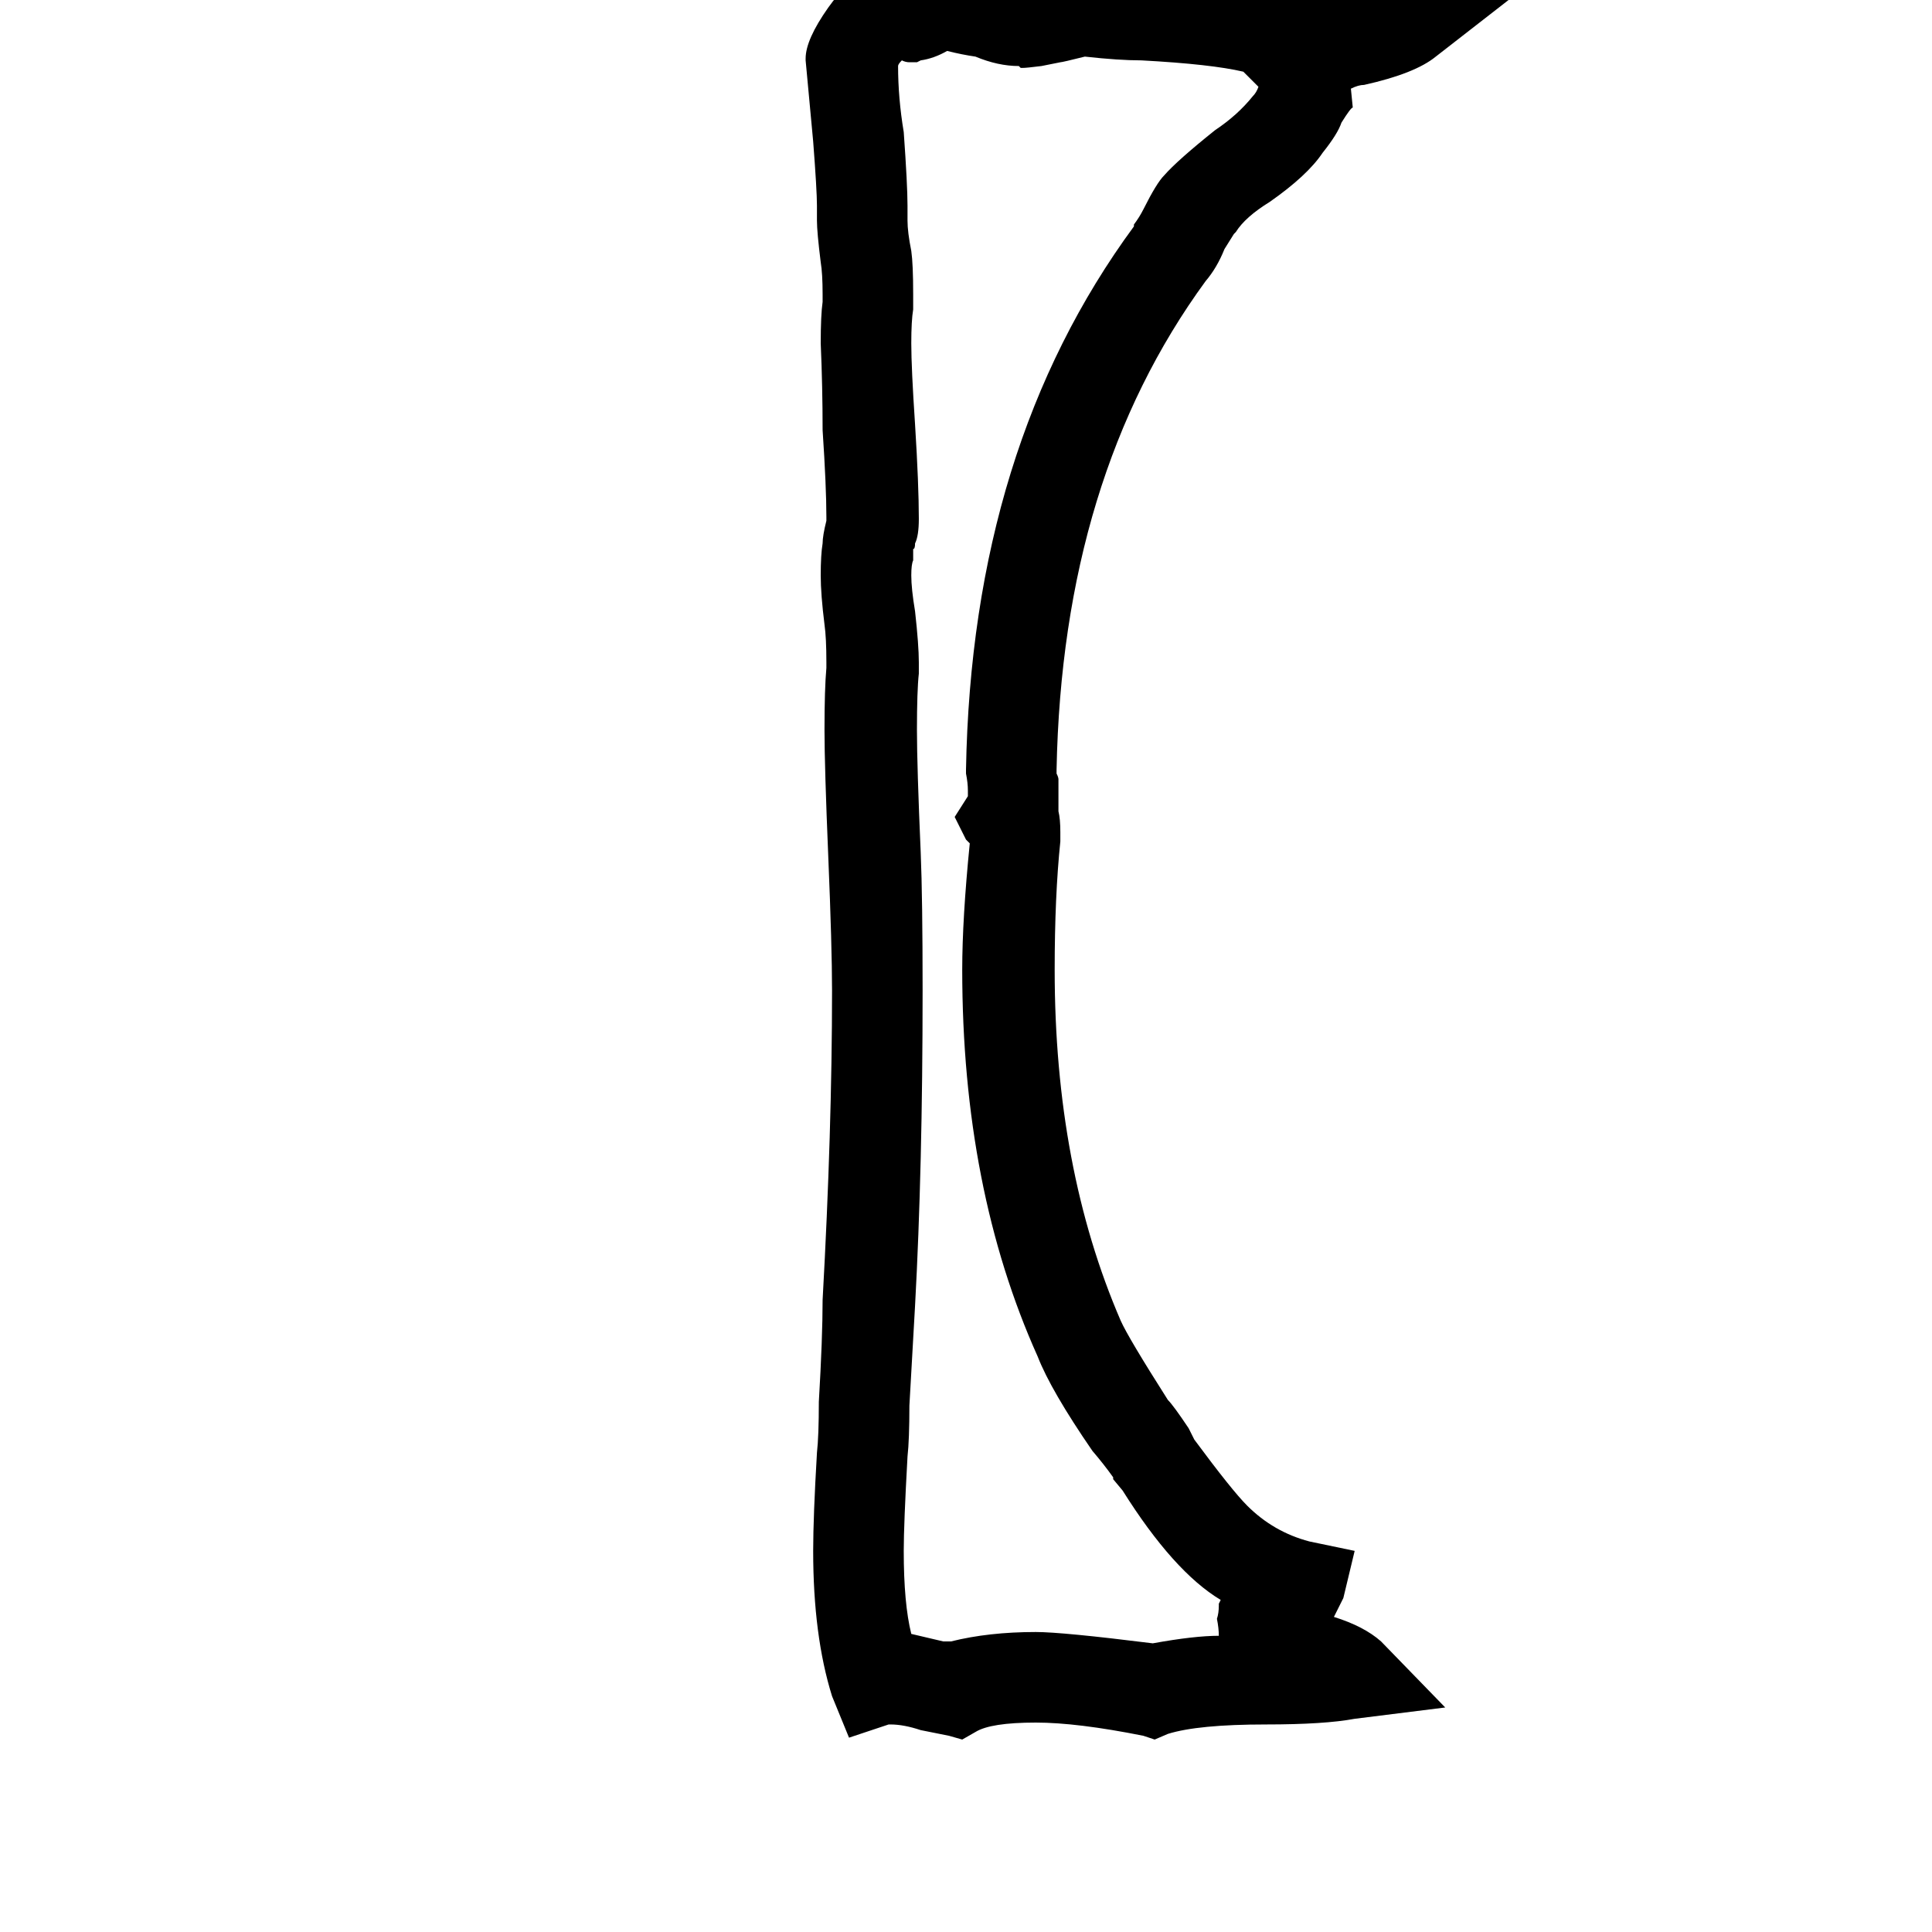 <svg xmlns="http://www.w3.org/2000/svg" viewBox="0 -800 1024 1024">
	<path fill="#000000" d="M517 118L510 122L503 120L488 117Q479 114 472 114H471L450 121L441 99Q431 67 431 22Q431 4 433 -30Q434 -39 434 -57Q436 -91 436 -111Q441 -201 441 -275Q441 -298 439 -346Q437 -394 437 -413Q437 -435 438 -446V-449Q438 -462 437 -469Q435 -485 435 -495Q435 -506 436 -512Q436 -516 438 -524V-526Q438 -542 436 -572Q436 -595 435 -618Q435 -633 436 -640V-644Q436 -655 435 -661Q433 -677 433 -683V-691Q433 -699 431 -725L427 -768V-769Q427 -779 439 -796Q449 -810 459 -815L464 -817H471Q478 -817 480 -816Q490 -821 497 -821H499Q508 -821 530 -816Q536 -813 542 -813H551L553 -814H557Q558 -815 559 -815Q560 -816 561 -817L567 -819L574 -818Q594 -816 608 -816Q662 -811 676 -808Q693 -812 730 -812H815L761 -770Q750 -761 723 -755Q720 -755 716 -753L717 -743Q716 -743 711 -735Q709 -729 701 -719Q693 -707 673 -693Q660 -685 655 -677L654 -676L649 -668Q645 -658 639 -651Q563 -547 560 -392V-390Q561 -388 561 -387V-370Q562 -366 562 -359V-354Q559 -325 559 -286Q559 -181 594 -100Q598 -91 619 -58Q622 -55 630 -43L633 -37Q653 -10 661 -2Q675 12 694 17L718 22L712 47L707 57Q723 62 732 70L766 105L718 111Q702 114 671 114Q635 114 619 119L612 122L606 120Q571 113 549 113Q525 113 517 118ZM549 65Q563 65 611 71Q633 67 646 67Q646 63 645 58Q646 55 646 51V50L647 48Q622 33 595 -10L590 -16V-17Q585 -24 579 -31Q557 -63 550 -81Q510 -170 510 -286Q510 -313 514 -353L512 -355L506 -367L513 -378V-381Q513 -385 512 -390V-392Q515 -563 601 -680V-681Q604 -685 606 -689Q613 -703 617 -707Q624 -715 644 -731Q656 -739 664 -749Q666 -751 667 -754L659 -762Q642 -766 605 -768Q593 -768 575 -770Q563 -767 562 -767L552 -765Q544 -764 542 -764H541L540 -765Q529 -765 517 -770Q510 -771 502 -773Q495 -769 488 -768L486 -767H482Q480 -767 478 -768Q476 -766 476 -765Q476 -748 479 -730Q481 -702 481 -691V-683Q481 -677 483 -667Q484 -660 484 -644V-636Q483 -630 483 -618Q483 -605 485 -575Q487 -543 487 -525Q487 -516 485 -512Q485 -509 484 -509V-503Q483 -501 483 -495Q483 -488 485 -476Q487 -458 487 -449V-443Q486 -434 486 -413Q486 -394 488 -348Q489 -324 489 -275Q489 -181 485 -108L482 -55Q482 -37 481 -28Q479 8 479 22Q479 50 483 66L500 70H504Q524 65 549 65Z"/>
</svg>